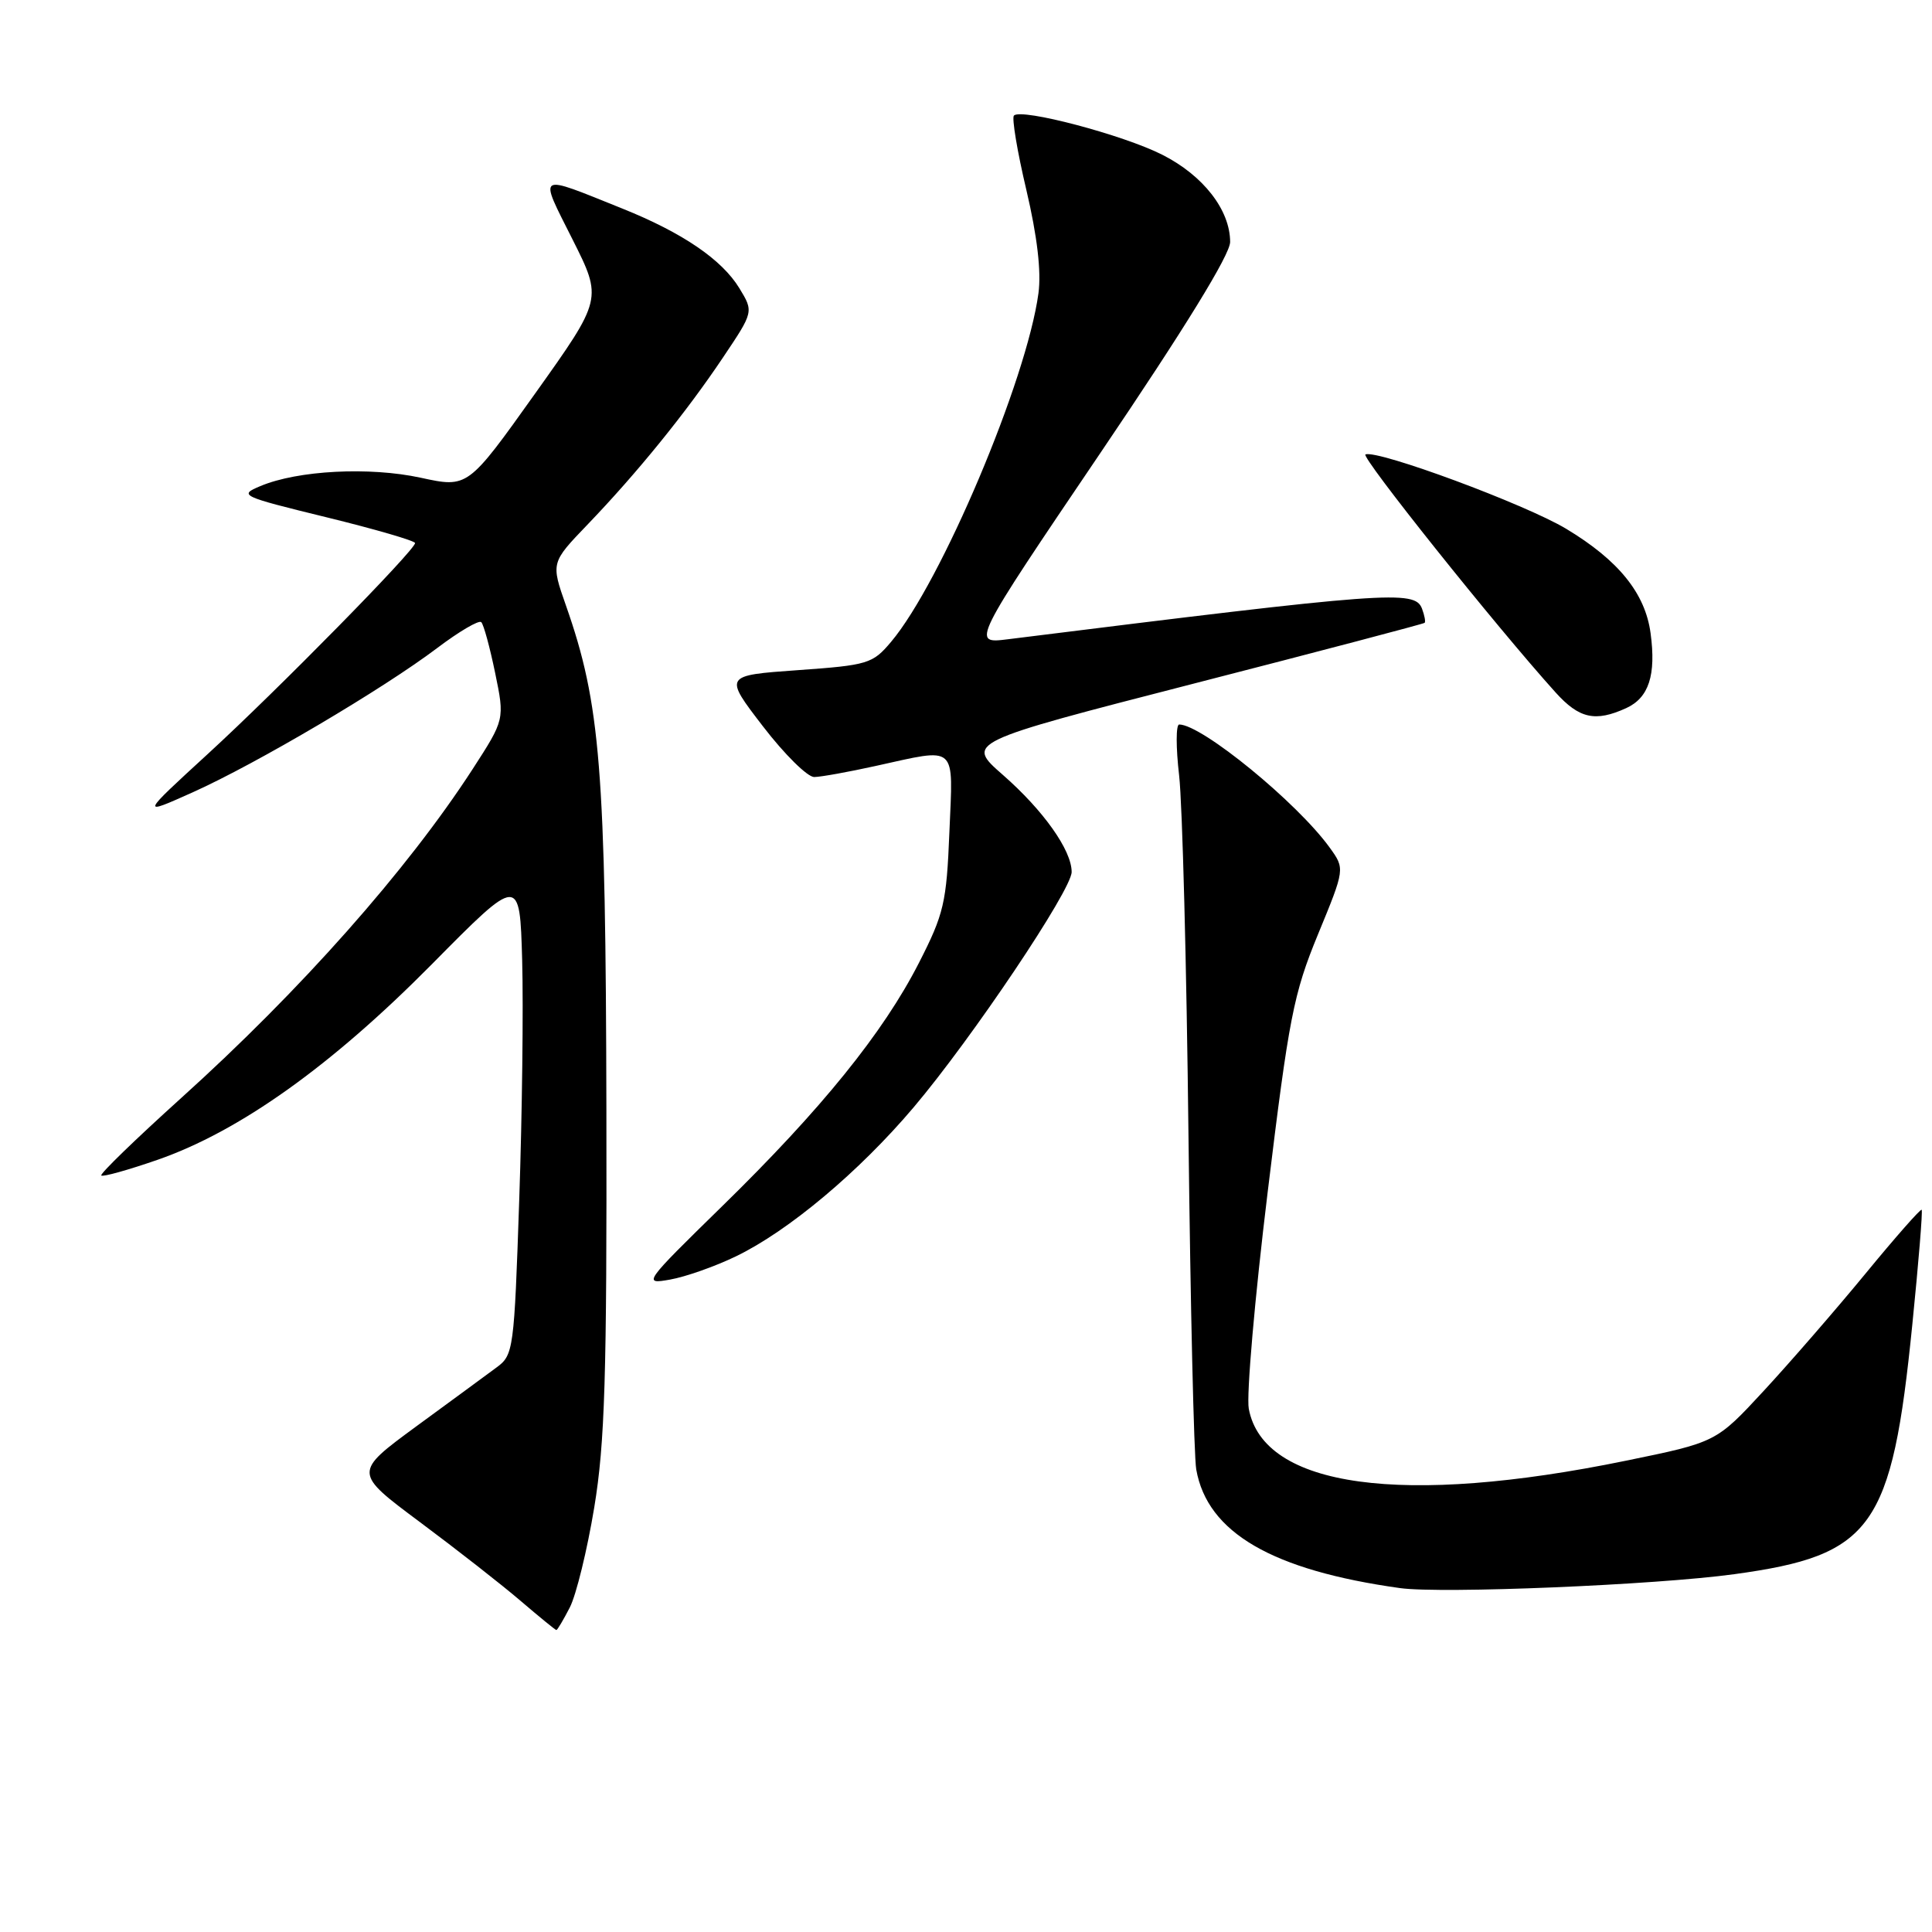 <?xml version="1.0" encoding="UTF-8" standalone="no"?>
<!DOCTYPE svg PUBLIC "-//W3C//DTD SVG 1.1//EN" "http://www.w3.org/Graphics/SVG/1.1/DTD/svg11.dtd" >
<svg xmlns="http://www.w3.org/2000/svg" xmlns:xlink="http://www.w3.org/1999/xlink" version="1.1" viewBox="0 0 256 256">
 <g >
 <path fill="currentColor"
d=" M 75.50 213.00 C 76.35 211.35 77.81 205.38 78.74 199.75 C 80.15 191.20 80.42 182.45 80.35 147.00 C 80.26 101.87 79.57 93.27 74.99 80.23 C 73.00 74.56 73.00 74.56 77.83 69.53 C 84.43 62.66 90.90 54.68 95.78 47.40 C 99.87 41.31 99.87 41.31 97.97 38.19 C 95.66 34.40 90.46 30.85 82.50 27.65 C 70.95 23.01 71.36 22.76 75.86 31.72 C 79.83 39.62 79.83 39.62 70.91 52.14 C 61.99 64.66 61.99 64.66 55.74 63.30 C 48.95 61.83 39.46 62.32 34.50 64.41 C 31.60 65.62 31.89 65.76 43.25 68.54 C 49.71 70.12 55.00 71.66 55.00 71.96 C 54.99 72.90 36.87 91.34 27.55 99.89 C 18.61 108.09 18.61 108.09 25.55 104.98 C 33.99 101.19 50.76 91.29 57.94 85.86 C 60.84 83.67 63.46 82.13 63.77 82.44 C 64.09 82.75 64.91 85.78 65.61 89.17 C 66.88 95.33 66.88 95.33 62.62 101.92 C 53.97 115.27 39.82 131.24 24.01 145.49 C 17.98 150.93 13.21 155.55 13.42 155.76 C 13.63 155.97 16.99 155.03 20.88 153.68 C 31.75 149.90 43.90 141.23 57.19 127.80 C 68.87 115.98 68.87 115.98 69.19 127.24 C 69.36 133.43 69.19 147.72 68.80 159.00 C 68.13 178.86 68.04 179.55 65.80 181.19 C 64.54 182.13 59.75 185.64 55.16 189.00 C 46.83 195.12 46.83 195.12 55.66 201.70 C 60.52 205.32 66.53 210.02 69.00 212.14 C 71.47 214.25 73.60 215.99 73.72 215.99 C 73.85 216.00 74.65 214.65 75.50 213.00 Z  M 229.79 208.59 C 248.13 206.08 250.68 202.51 253.39 175.53 C 254.22 167.30 254.78 160.45 254.63 160.30 C 254.49 160.15 251.13 163.96 247.18 168.77 C 243.23 173.57 237.16 180.56 233.70 184.30 C 227.41 191.10 227.41 191.10 215.45 193.55 C 185.82 199.63 167.42 197.10 165.47 186.67 C 165.14 184.91 166.26 172.00 167.97 157.98 C 170.79 134.81 171.39 131.71 174.64 123.81 C 178.22 115.12 178.22 115.12 176.19 112.31 C 171.88 106.34 159.24 96.00 156.25 96.00 C 155.81 96.00 155.81 99.04 156.24 102.75 C 156.67 106.46 157.23 127.95 157.48 150.50 C 157.74 173.05 158.20 192.95 158.51 194.72 C 159.99 203.08 168.55 208.06 185.50 210.43 C 191.01 211.20 219.38 210.02 229.79 208.59 Z  M 97.50 166.48 C 104.47 163.12 113.83 155.27 121.06 146.73 C 128.78 137.61 142.00 117.92 142.00 115.54 C 142.00 112.66 138.25 107.38 132.90 102.69 C 127.95 98.36 127.95 98.36 158.22 90.57 C 174.88 86.29 188.62 82.67 188.77 82.53 C 188.92 82.40 188.76 81.55 188.42 80.64 C 187.46 78.15 184.00 78.41 133.59 84.70 C 128.69 85.32 128.69 85.32 145.84 59.97 C 157.01 43.47 163.00 33.73 163.00 32.06 C 162.99 27.82 159.44 23.25 154.00 20.50 C 148.81 17.87 135.35 14.32 134.35 15.31 C 134.05 15.62 134.79 20.06 136.00 25.18 C 137.44 31.31 137.99 35.99 137.60 38.86 C 136.04 50.38 124.71 77.18 118.07 85.05 C 115.63 87.95 115.02 88.14 105.70 88.80 C 95.91 89.50 95.91 89.50 101.10 96.25 C 103.95 99.96 107.01 102.98 107.89 102.96 C 108.78 102.95 112.42 102.29 116.00 101.50 C 126.98 99.09 126.29 98.47 125.80 110.25 C 125.42 119.64 125.08 121.09 121.75 127.61 C 117.03 136.85 108.82 147.00 95.67 159.85 C 85.27 170.02 85.15 170.20 88.79 169.55 C 90.83 169.19 94.75 167.81 97.50 166.48 Z  M 215.48 93.83 C 218.48 92.46 219.46 89.45 218.71 83.90 C 218.00 78.61 214.46 74.24 207.53 70.07 C 202.10 66.81 182.64 59.60 180.93 60.21 C 180.23 60.46 198.14 82.90 206.12 91.75 C 209.25 95.22 211.38 95.70 215.48 93.83 Z "/>
</g>
</svg>